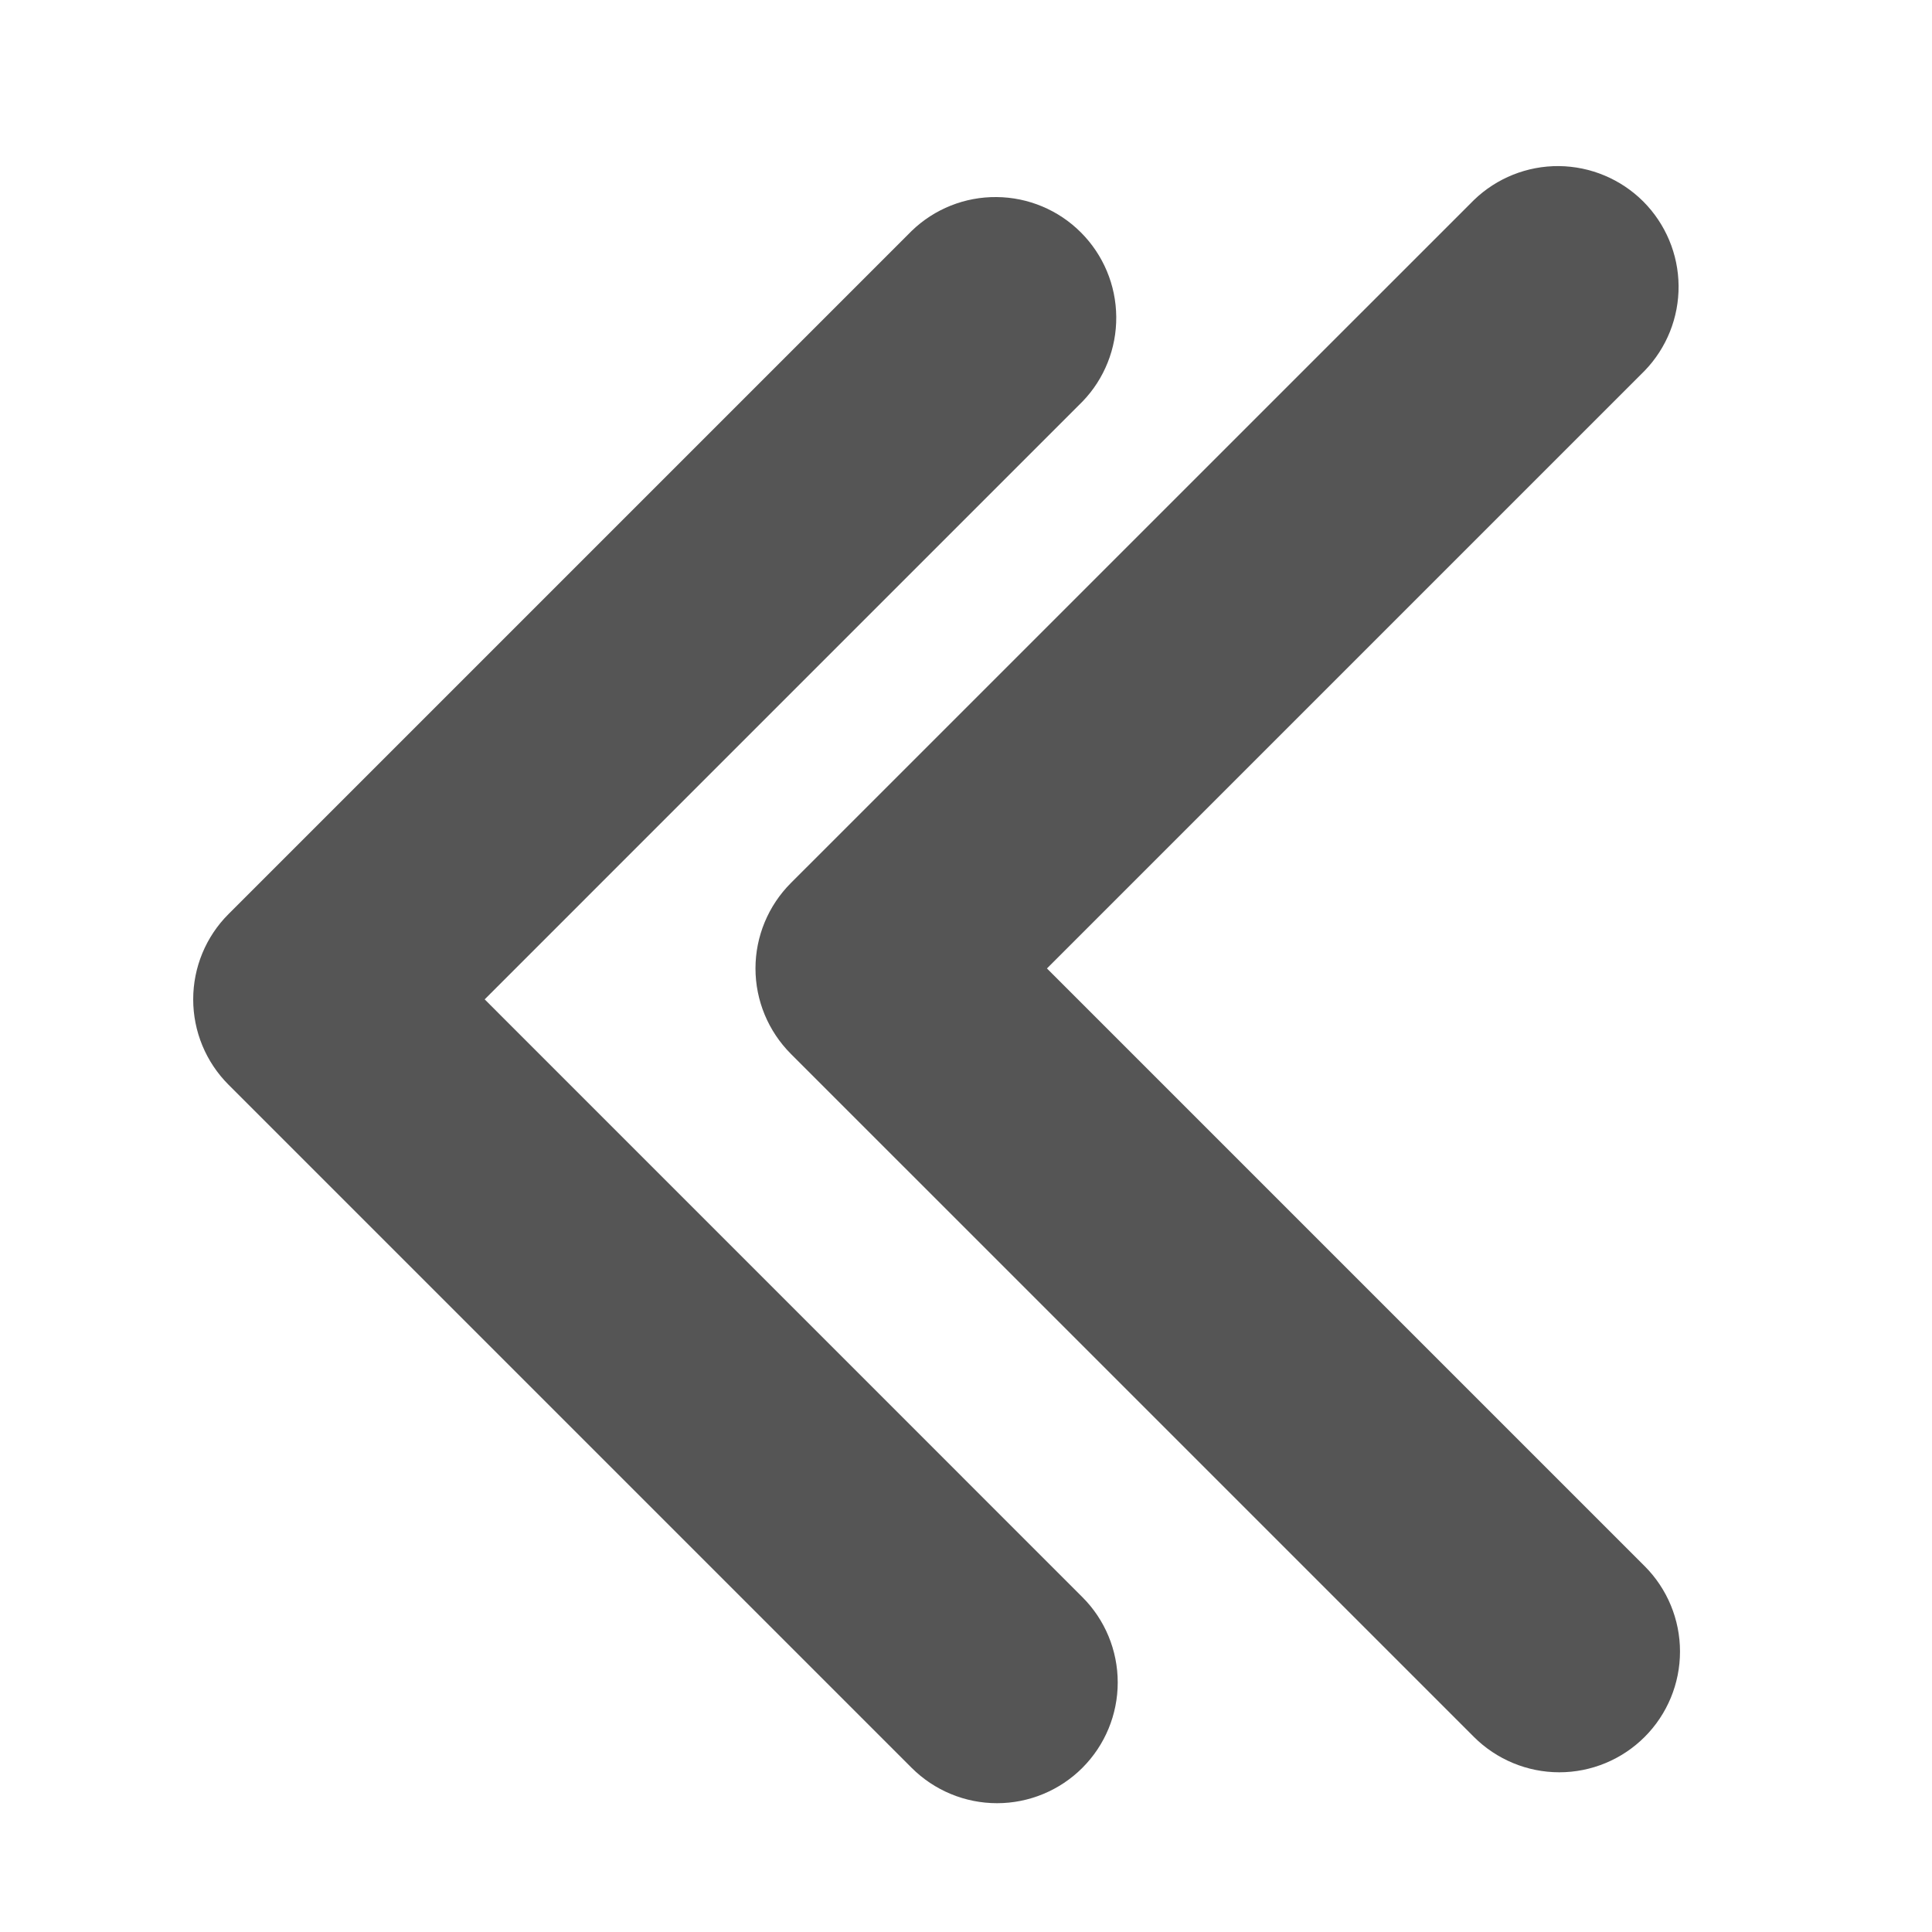 <svg width="30" height="30" viewBox="0 0 30 30" fill="none" xmlns="http://www.w3.org/2000/svg">
<path d="M16.807 27.451C17.159 27.099 17.356 26.623 17.356 26.125C17.356 25.628 17.159 25.151 16.807 24.8L7.526 15.518L16.807 6.237C17.149 5.884 17.338 5.41 17.333 4.918C17.329 4.427 17.132 3.957 16.784 3.609C16.437 3.261 15.966 3.064 15.475 3.06C14.983 3.055 14.509 3.244 14.156 3.586L3.549 14.193C3.197 14.544 3 15.021 3 15.518C3 16.016 3.197 16.492 3.549 16.844L14.156 27.451C14.508 27.802 14.984 28 15.482 28C15.979 28 16.456 27.802 16.807 27.451Z" fill="#555555"/>
<path d="M25.538 26.971C25.89 26.619 26.087 26.142 26.087 25.645C26.087 25.148 25.89 24.671 25.538 24.319L16.257 15.038L25.538 5.757C25.88 5.403 26.069 4.93 26.065 4.438C26.061 3.946 25.863 3.476 25.516 3.128C25.168 2.781 24.698 2.584 24.206 2.579C23.715 2.575 23.241 2.764 22.887 3.106L12.28 13.712C11.929 14.064 11.731 14.541 11.731 15.038C11.731 15.535 11.929 16.012 12.28 16.364L22.887 26.971C23.239 27.322 23.716 27.52 24.213 27.52C24.71 27.52 25.187 27.322 25.538 26.971Z" fill="#555555"/>
</svg>
